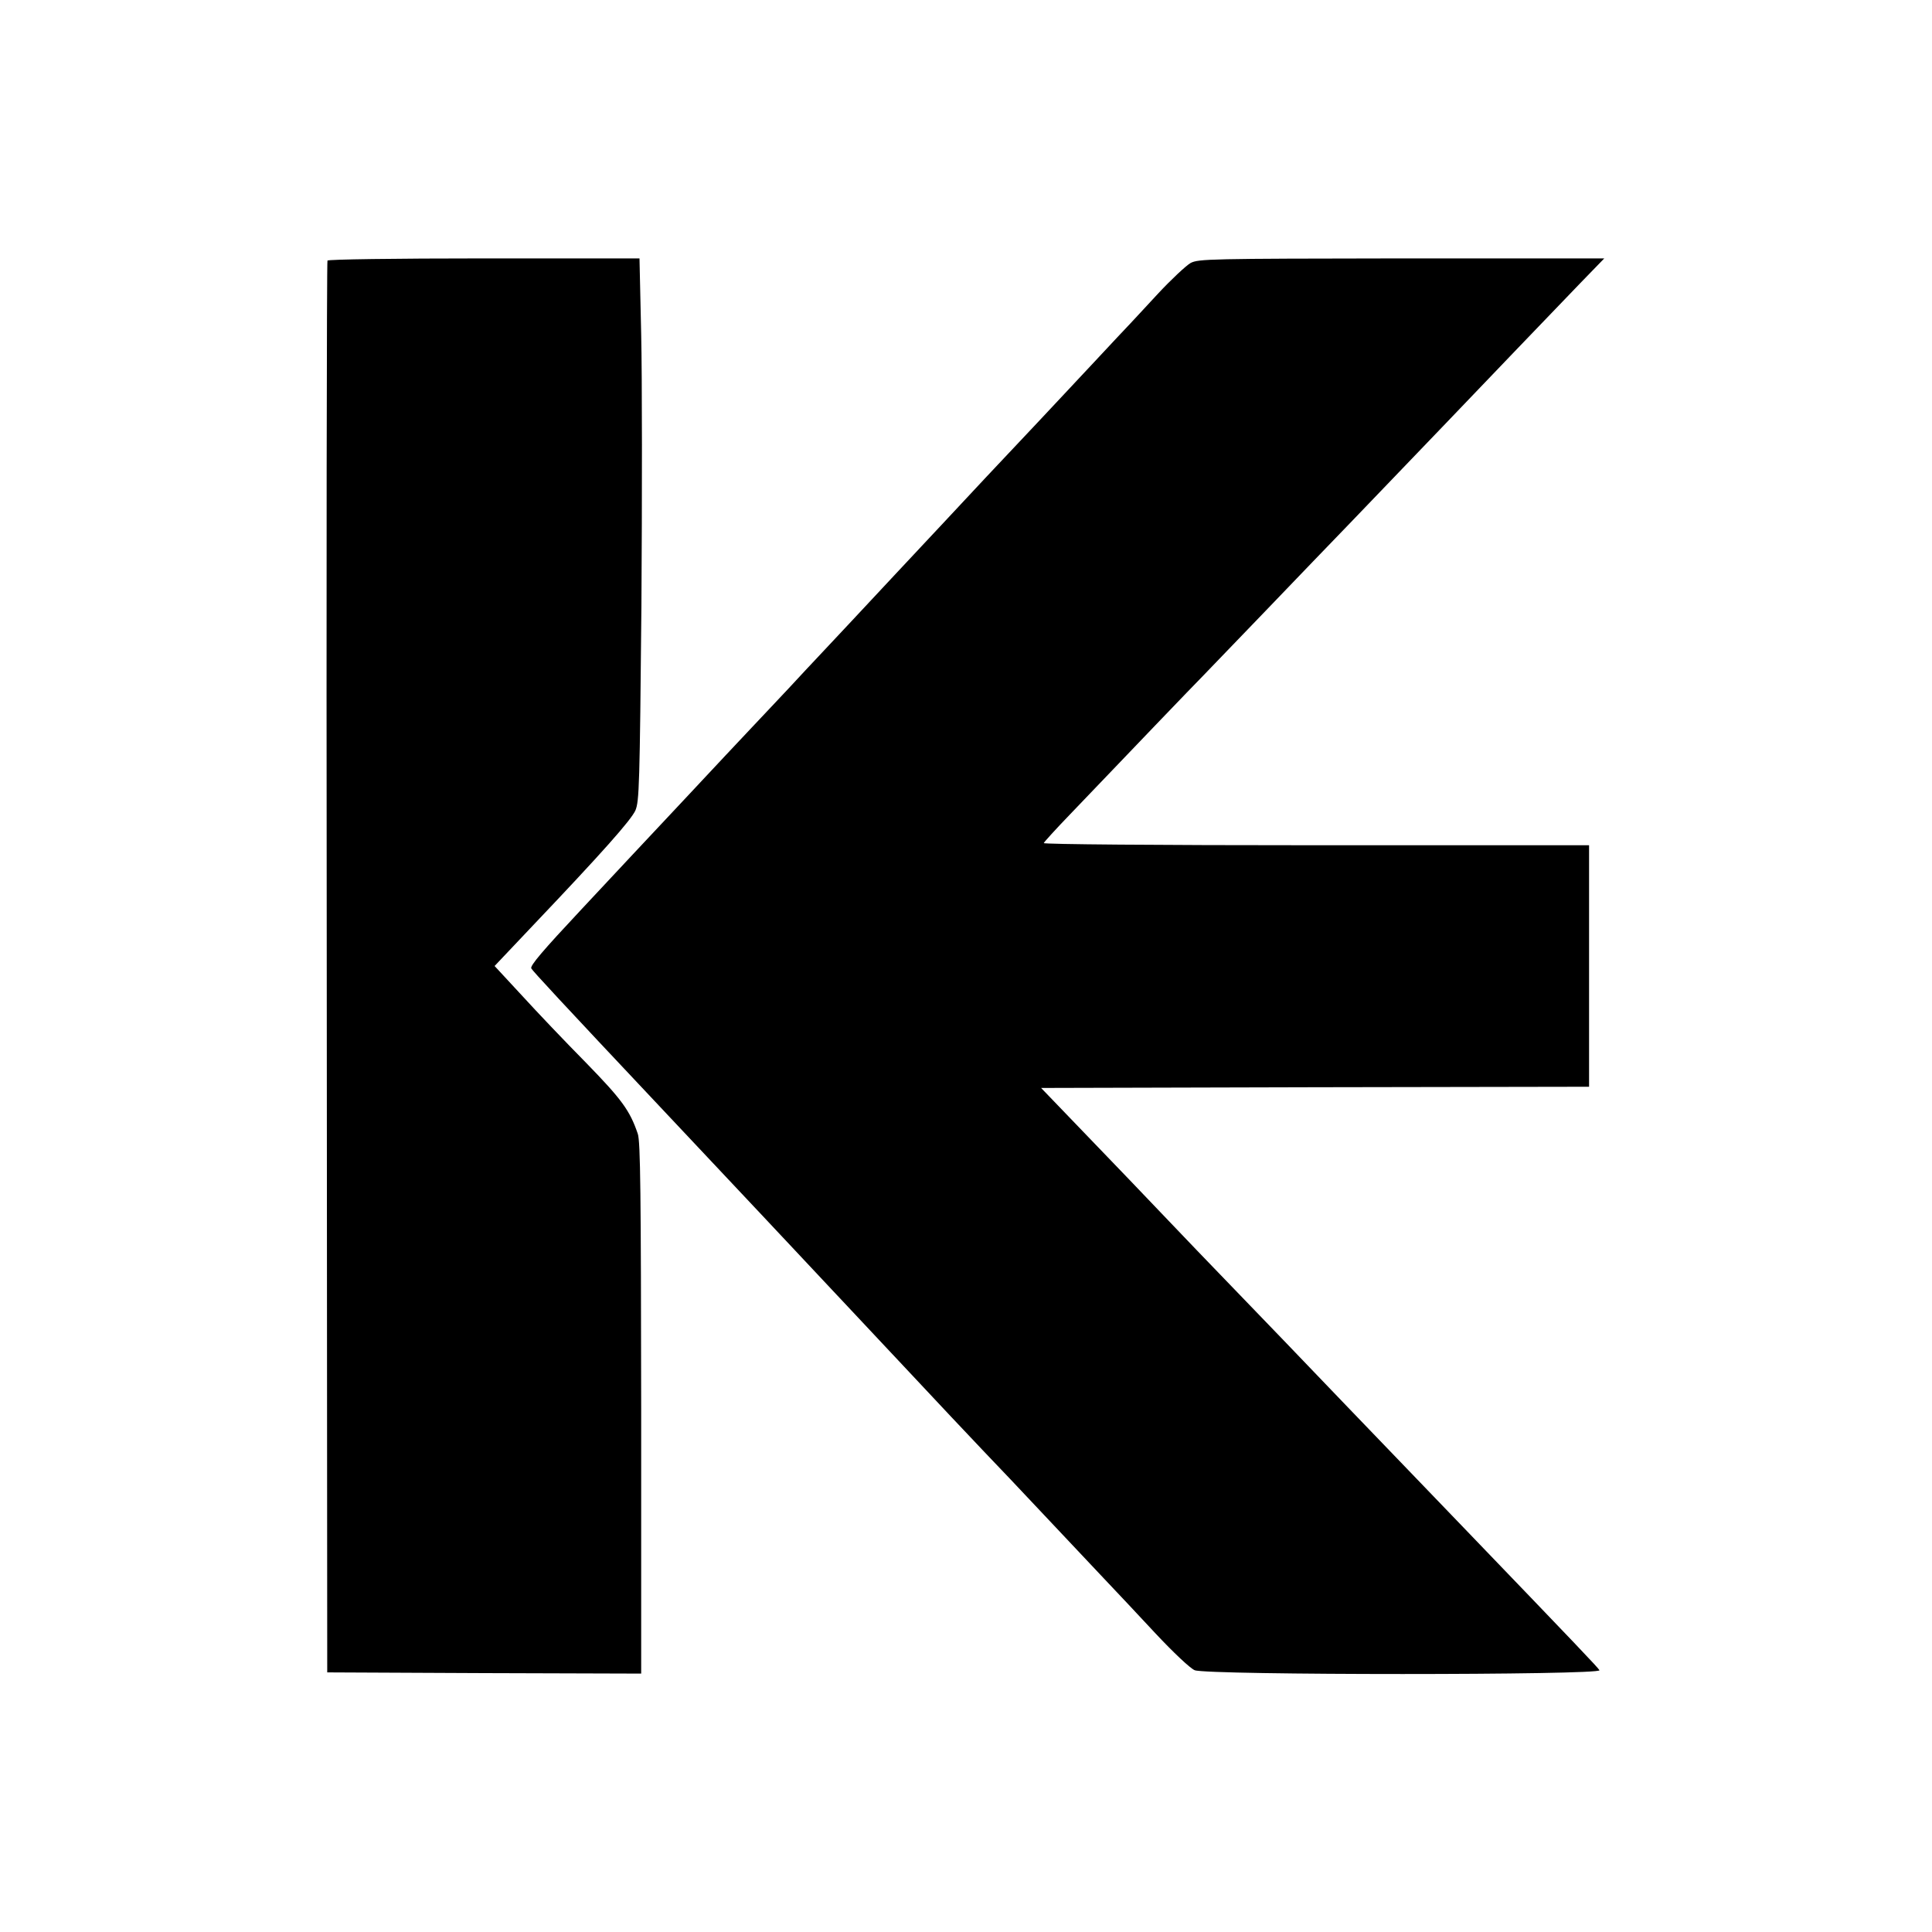 <?xml version="1.0" standalone="no"?>
<!DOCTYPE svg PUBLIC "-//W3C//DTD SVG 20010904//EN"
 "http://www.w3.org/TR/2001/REC-SVG-20010904/DTD/svg10.dtd">
<svg version="1.0" xmlns="http://www.w3.org/2000/svg"
 width="800pt" height="800pt" viewBox="0 0 800 800"
 preserveAspectRatio="xMidYMid meet">
<g transform="translate(0,800) scale(0.1,-0.1)"
fill="#000000" stroke="none">
<path d="M1356 6921 c-3 -5 -5 -1322 -3 -2928 l2 -2918 650 -3 650 -2 0 1097
c-1 893 -3 1105 -14 1138 -33 97 -66 142 -215 295 -84 85 -203 210 -265 278
l-113 122 159 168 c288 303 405 435 424 476 16 38 18 102 25 850 3 445 3 950
-1 1122 l-7 314 -644 0 c-371 0 -645 -4 -648 -9z"/>
<path d="M4930 6911 c-19 -11 -80 -68 -135 -127 -55 -60 -107 -115 -115 -124
-8 -8 -82 -87 -164 -175 -170 -182 -234 -250 -432 -460 -77 -83 -245 -262
-374 -400 -128 -137 -265 -284 -304 -325 -39 -41 -102 -109 -140 -150 -39 -41
-104 -111 -146 -155 -42 -44 -170 -181 -286 -305 -116 -124 -308 -328 -426
-455 -161 -172 -214 -234 -208 -245 8 -13 110 -124 549 -590 297 -315 504
-536 991 -1055 134 -143 284 -303 334 -355 50 -52 163 -171 251 -265 88 -93
198 -210 245 -260 47 -49 144 -153 215 -229 73 -78 144 -145 162 -152 49 -21
1688 -21 1676 0 -7 12 -87 96 -563 591 -186 193 -334 347 -481 500 -178 186
-355 370 -500 520 -69 71 -177 184 -240 250 -102 107 -185 194 -451 470 l-77
80 1134 3 1135 2 0 500 0 500 -1131 0 c-664 0 -1129 4 -1127 9 2 5 50 58 107
117 238 249 518 541 551 574 19 20 136 141 260 270 124 129 284 296 356 370
71 74 244 254 384 400 246 257 359 375 564 588 l99 102 -839 0 c-798 -1 -841
-2 -874 -19z"/>
</g>
</svg>
